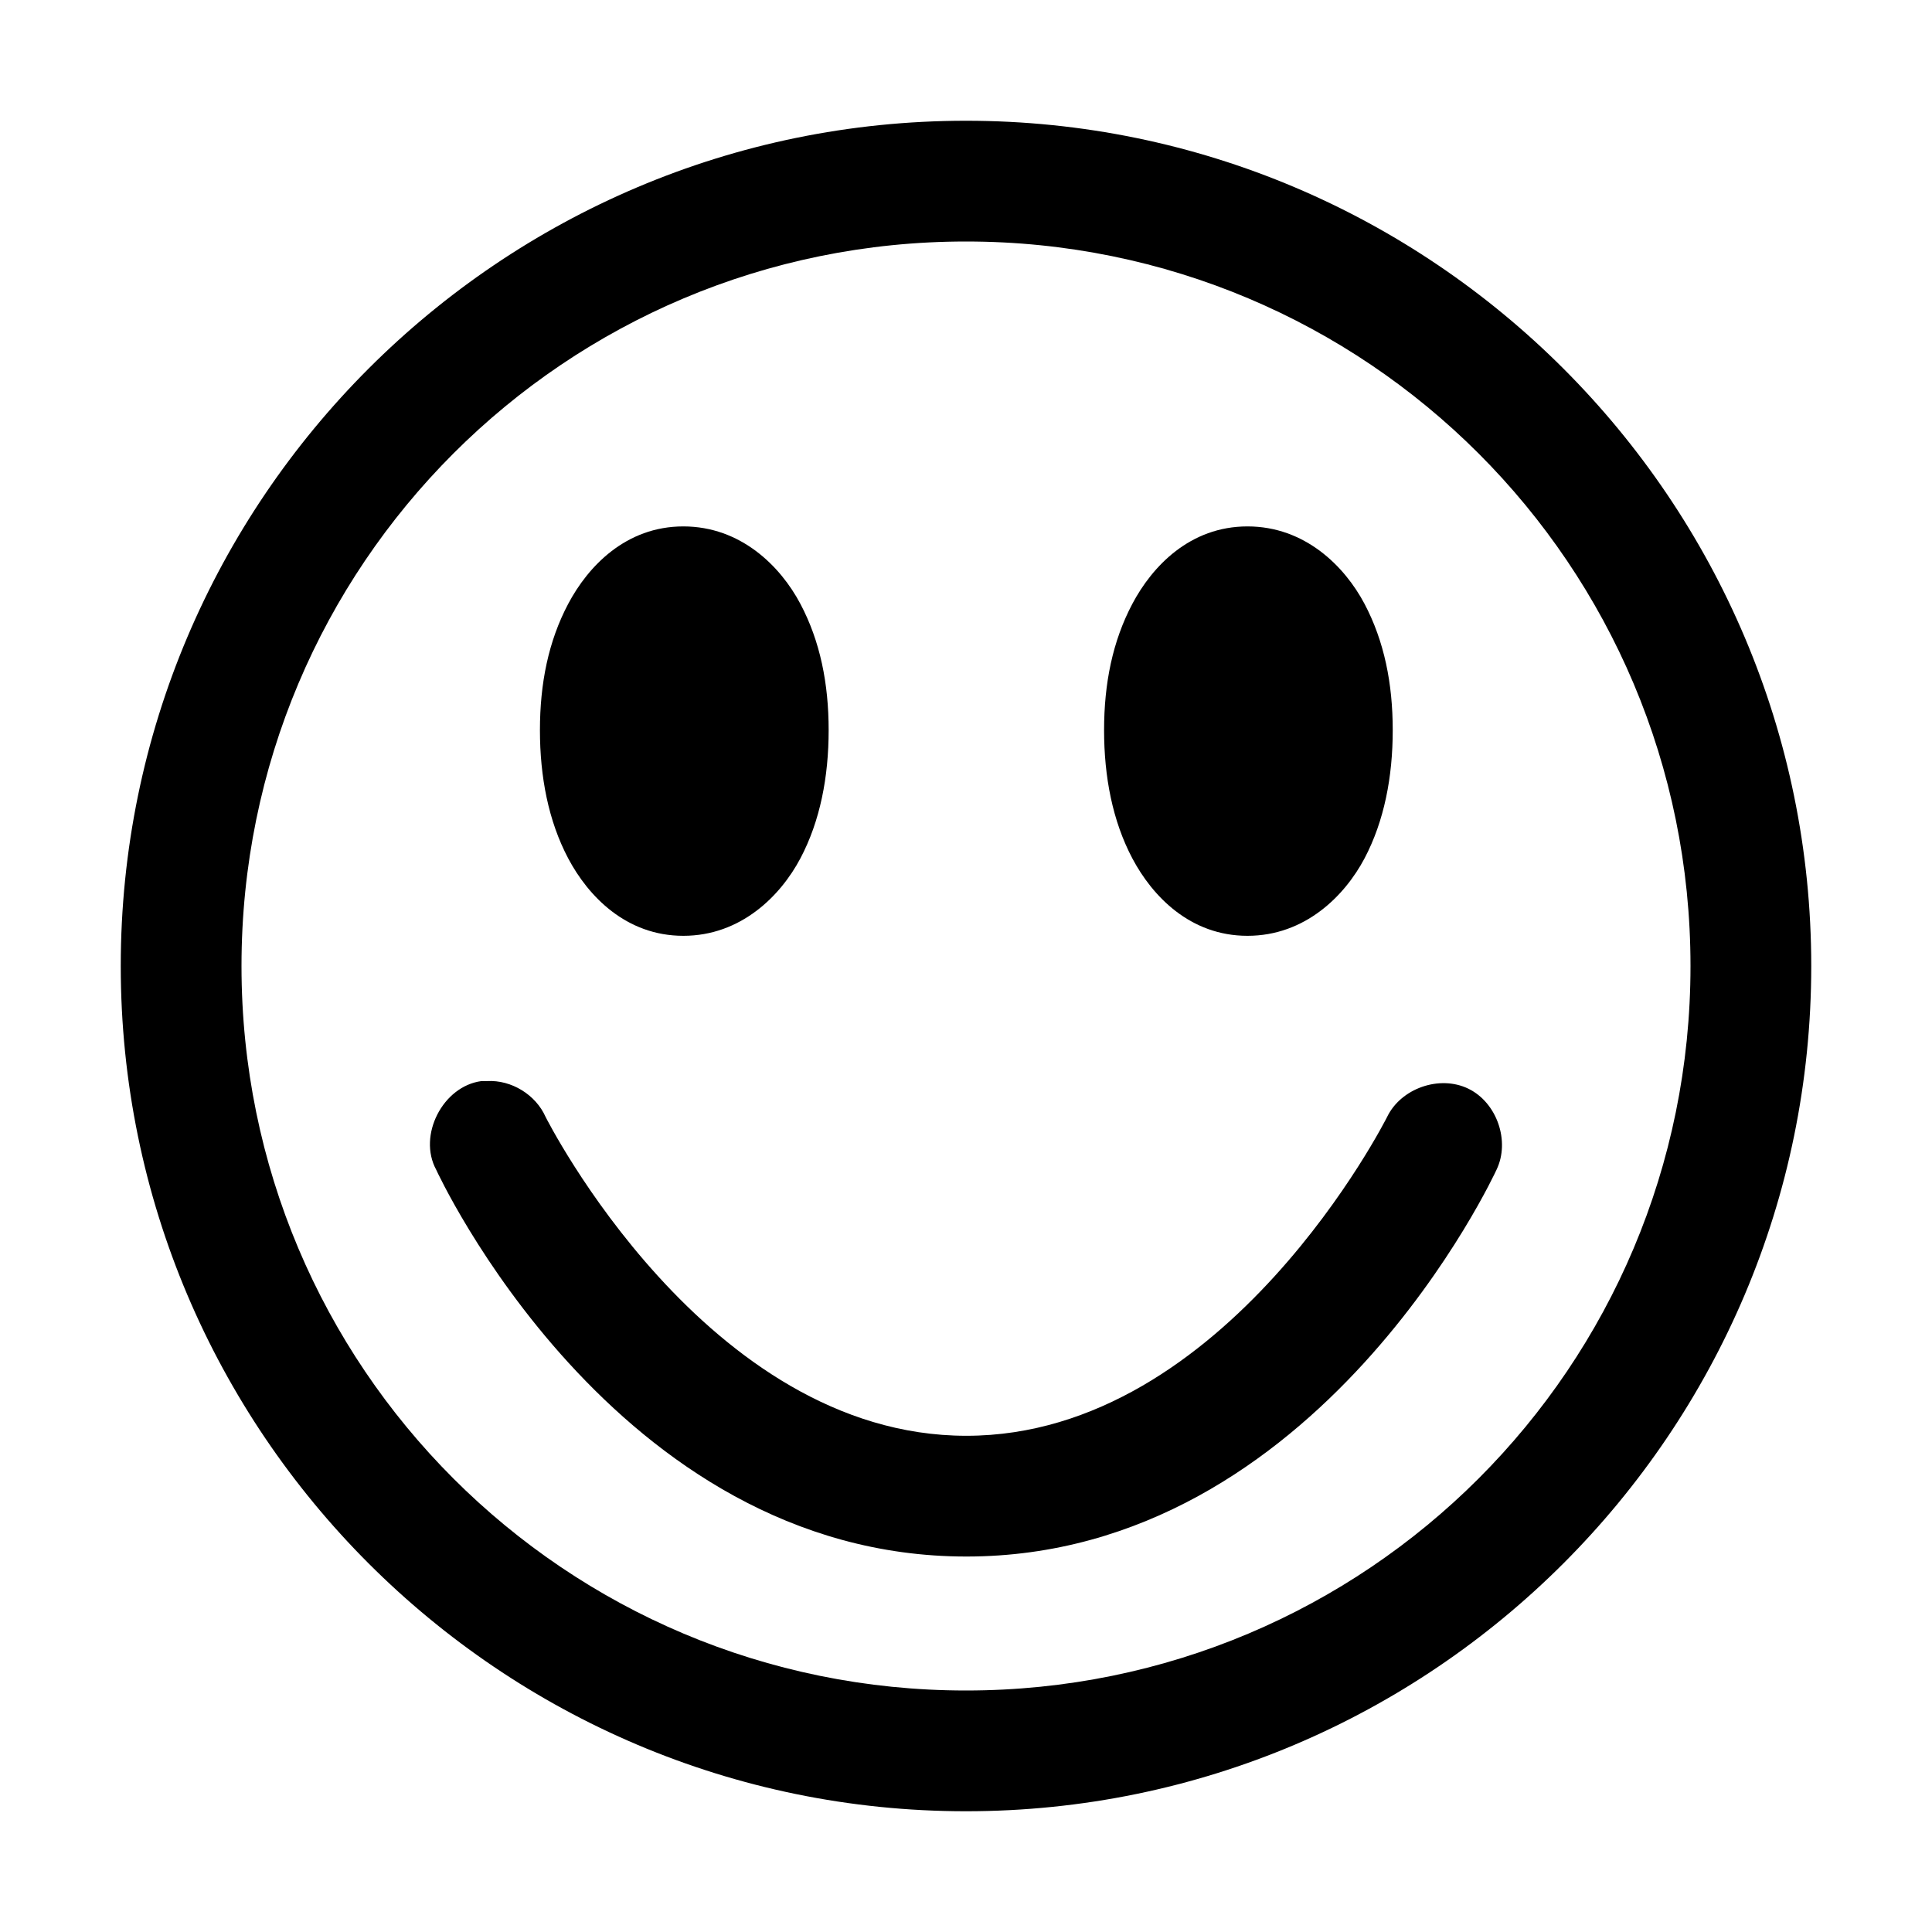 <?xml version="1.0" encoding="UTF-8" standalone="no"?>
<!-- Created with Inkscape (http://www.inkscape.org/) -->

<svg
   xmlns:dc="http://purl.org/dc/elements/1.1/"
   xmlns:cc="http://creativecommons.org/ns#"
   xmlns:rdf="http://www.w3.org/1999/02/22-rdf-syntax-ns#"
   xmlns:svg="http://www.w3.org/2000/svg"
   xmlns="http://www.w3.org/2000/svg"
   xmlns:sodipodi="http://sodipodi.sourceforge.net/DTD/sodipodi-0.dtd"
   xmlns:inkscape="http://www.inkscape.org/namespaces/inkscape"
   width="32"
   height="32"
   id="svg3608"
   version="1.1"
   inkscape:version="0.91 r13725"
   sodipodi:docname="smile-happy-white.svg">
  <defs
     id="defs3610">
    <linearGradient
       y2="276.559"
       x2="434.305"
       y1="290.041"
       x1="423.794"
       gradientUnits="userSpaceOnUse"
       id="SVGID_3_">
      <stop
         id="stop26"
         style="stop-color:#6299BE"
         offset="0" />
      <stop
         id="stop28"
         style="stop-color:#3B80AE"
         offset="1" />
    </linearGradient>
    <linearGradient
       y2="300.502"
       x2="388.914"
       y1="293.178"
       x1="420.64"
       gradientUnits="userSpaceOnUse"
       id="SVGID_2_">
      <stop
         id="stop17"
         style="stop-color:#89B5D0"
         offset="0" />
      <stop
         id="stop19"
         style="stop-color:#6BA2C4"
         offset="1" />
    </linearGradient>
    <linearGradient
       y2="322.7"
       x2="435.914"
       y1="294.878"
       x1="423.022"
       gradientUnits="userSpaceOnUse"
       id="SVGID_1_">
      <stop
         id="stop8"
         style="stop-color:#7690BA"
         offset="0" />
      <stop
         id="stop10"
         style="stop-color:#5474A9"
         offset="1" />
    </linearGradient>
    <linearGradient
       y2="276.559"
       x2="434.305"
       y1="290.041"
       x1="423.794"
       gradientUnits="userSpaceOnUse"
       id="SVGID_3_-8">
      <stop
         id="stop26-8"
         style="stop-color:#6299BE"
         offset="0" />
      <stop
         id="stop28-2"
         style="stop-color:#3B80AE"
         offset="1" />
    </linearGradient>
    <linearGradient
       y2="300.502"
       x2="388.914"
       y1="293.178"
       x1="420.64"
       gradientUnits="userSpaceOnUse"
       id="SVGID_2_-0">
      <stop
         id="stop17-9"
         style="stop-color:#89B5D0"
         offset="0" />
      <stop
         id="stop19-4"
         style="stop-color:#6BA2C4"
         offset="1" />
    </linearGradient>
    <linearGradient
       y2="322.7"
       x2="435.914"
       y1="294.878"
       x1="423.022"
       gradientUnits="userSpaceOnUse"
       id="SVGID_1_-1">
      <stop
         id="stop8-7"
         style="stop-color:#7690BA"
         offset="0" />
      <stop
         id="stop10-4"
         style="stop-color:#5474A9"
         offset="1" />
    </linearGradient>
  </defs>
  <sodipodi:namedview
     id="base"
     pagecolor="#ffffff"
     bordercolor="#666666"
     borderopacity="1.0"
     inkscape:pageopacity="0.0"
     inkscape:pageshadow="2"
     inkscape:zoom="7.919596"
     inkscape:cx="-19.180242"
     inkscape:cy="16.585966"
     inkscape:document-units="px"
     inkscape:current-layer="layer1"
     showgrid="false"
     inkscape:window-width="1920"
     inkscape:window-height="1027"
     inkscape:window-x="-8"
     inkscape:window-y="-8"
     inkscape:window-maximized="1"
     fit-margin-top="0"
     fit-margin-left="0"
     fit-margin-right="0"
     fit-margin-bottom="0" />
  <g
     inkscape:label="Layer 1"
     inkscape:groupmode="layer"
     id="layer1"
     transform="translate(-203.312,-672.125)">
    <path
       style="opacity:1;fill:#000000;fill-opacity:1;stroke:none;stroke-width:2;stroke-linecap:round;stroke-linejoin:round;stroke-miterlimit:4;stroke-dasharray:none"
       d="M 16 2 C 8.28 2 2 8.28 2 16 C 2 23.72 8.28 30 16 30 C 23.72 30 30 23.72 30 16 C 30 8.28 23.72 2 16 2 z M 16 4 C 22.639 4 28 9.361 28 16 C 28 22.639 22.639 28 16 28 C 9.361 28 4 22.639 4 16 C 4 9.361 9.361 4 16 4 z M 11.318 8.719 C 10.367 8.719 9.741 9.379 9.412 10 C 9.083 10.621 8.943 11.322 8.943 12.094 C 8.943 12.865 9.083 13.598 9.412 14.219 C 9.741 14.84 10.367 15.5 11.318 15.5 C 12.27 15.5 12.927 14.84 13.256 14.219 C 13.585 13.598 13.725 12.865 13.725 12.094 C 13.725 11.322 13.585 10.621 13.256 10 C 12.927 9.379 12.27 8.719 11.318 8.719 z M 20.662 8.719 C 19.71 8.719 19.085 9.379 18.756 10 C 18.427 10.621 18.287 11.322 18.287 12.094 C 18.287 12.865 18.427 13.598 18.756 14.219 C 19.085 14.84 19.71 15.5 20.662 15.5 C 21.614 15.5 22.271 14.84 22.6 14.219 C 22.928 13.598 23.068 12.865 23.068 12.094 C 23.068 11.322 22.928 10.621 22.6 10 C 22.271 9.379 21.614 8.719 20.662 8.719 z M 7.975 17.906 C 7.334 17.99 6.916 18.807 7.225 19.375 C 7.225 19.375 10.156 25.781 16.006 25.781 C 21.855 25.781 24.787 19.375 24.787 19.375 C 25.016 18.9 24.793 18.26 24.318 18.031 C 23.844 17.802 23.204 18.025 22.975 18.5 C 22.975 18.5 20.324 23.781 16.006 23.781 C 11.688 23.781 9.037 18.5 9.037 18.5 C 8.874 18.132 8.471 17.884 8.068 17.906 C 8.037 17.905 8.006 17.905 7.975 17.906 z "
       transform="translate(203.312,672.125)"
       id="path3352" />
  </g>
</svg>
